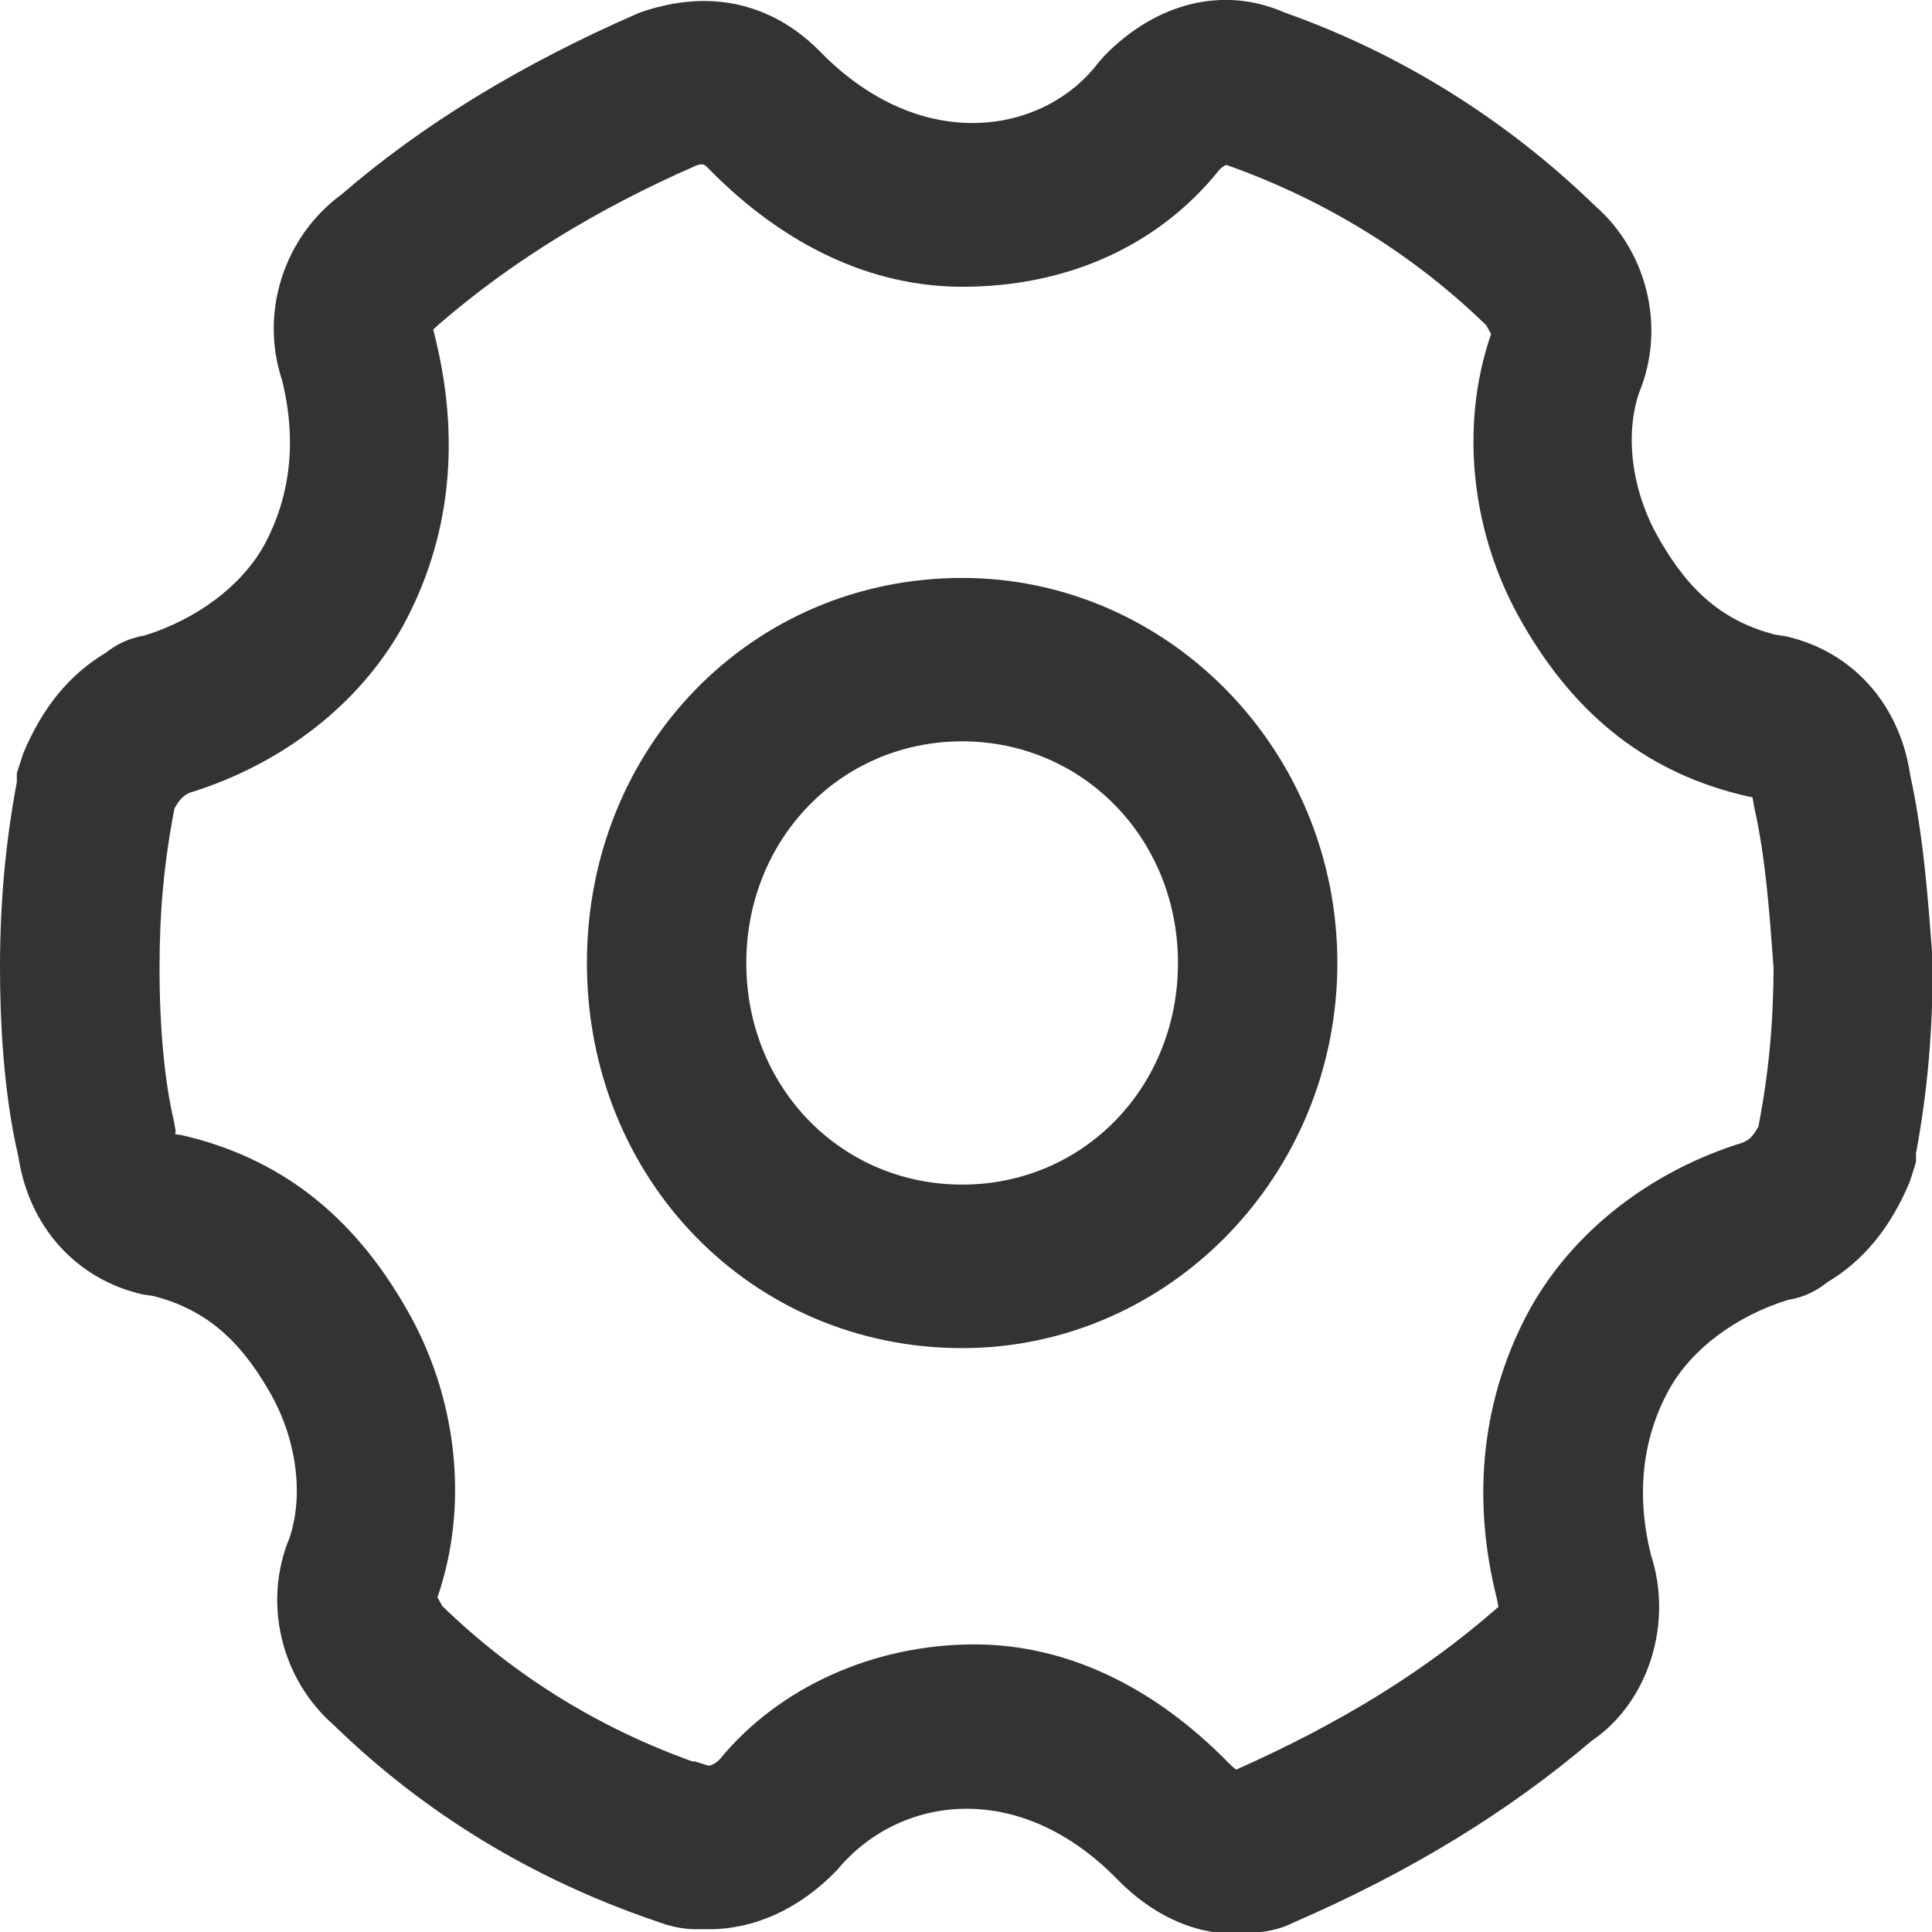 <?xml version="1.0" encoding="UTF-8"?>
<svg width="14px" height="14px" viewBox="0 0 14 14" version="1.1" xmlns="http://www.w3.org/2000/svg" xmlns:xlink="http://www.w3.org/1999/xlink">
    <!-- Generator: Sketch 63 (92445) - https://sketch.com -->
    <title>设置</title>
    <desc>Created with Sketch.</desc>
    <g id="新版导航" stroke="none" stroke-width="1" fill="none" fill-rule="evenodd">
        <g id="1.1" transform="translate(-1216, -85)" fill-rule="nonzero">
            <g id="外框">
                <g id="编组-23" transform="translate(1215, 82)">
                    <g id="设置" transform="translate(0, 2)">
                        <rect id="矩形" fill="#000000" opacity="0" x="0" y="0" width="16" height="16"></rect>
                        <path d="M7.972,5.188 C6.447,5.188 5.253,6.414 5.253,7.978 C5.253,9.544 6.447,10.769 7.972,10.769 C9.47,10.769 10.691,9.517 10.691,7.978 C10.691,6.441 9.47,5.188 7.972,5.188 L7.972,5.188 Z M7.972,9.584 C7.095,9.584 6.408,8.88 6.408,7.978 C6.408,7.078 7.095,6.372 7.972,6.372 C8.848,6.372 9.536,7.078 9.536,7.978 C9.536,8.88 8.85,9.584 7.972,9.584 L7.972,9.584 Z M14.842,6.616 C14.767,6.105 14.425,5.72 13.941,5.611 L13.859,5.598 C13.497,5.503 13.245,5.295 13.025,4.909 C12.823,4.564 12.773,4.153 12.877,3.847 C13.073,3.377 12.938,2.823 12.559,2.492 C11.909,1.861 11.139,1.384 10.309,1.091 C9.87,0.897 9.381,1.016 9.002,1.405 L8.956,1.458 C8.566,1.969 7.68,2.13 6.942,1.373 C6.742,1.169 6.311,0.856 5.636,1.091 C4.777,1.464 4.058,1.905 3.475,2.409 C3.056,2.716 2.881,3.266 3.044,3.755 C3.152,4.194 3.106,4.597 2.913,4.953 C2.75,5.244 2.43,5.486 2.048,5.605 C1.927,5.625 1.836,5.675 1.767,5.73 C1.505,5.886 1.308,6.125 1.169,6.458 L1.122,6.602 L1.122,6.666 C1.039,7.112 1,7.542 1,8.011 C1,8.38 1.023,8.912 1.133,9.38 C1.209,9.889 1.552,10.27 2.034,10.38 L2.116,10.392 C2.478,10.488 2.728,10.694 2.95,11.08 C3.152,11.425 3.202,11.836 3.098,12.144 C2.902,12.614 3.038,13.167 3.416,13.498 C4.072,14.137 4.855,14.614 5.741,14.917 L5.83,14.948 L5.833,14.948 C5.888,14.964 5.959,14.98 6.045,14.98 L6.138,14.98 C6.464,14.98 6.792,14.836 7.067,14.55 C7.509,14.014 8.378,13.883 9.095,14.617 C9.342,14.87 9.639,15.011 9.931,15.011 C10.033,15.011 10.219,15.011 10.37,14.933 C11.216,14.566 11.925,14.133 12.536,13.613 C12.944,13.336 13.127,12.764 12.963,12.267 C12.855,11.828 12.9,11.425 13.094,11.07 C13.256,10.778 13.577,10.537 13.958,10.419 C14.081,10.4 14.17,10.348 14.241,10.292 C14.503,10.136 14.698,9.898 14.838,9.566 L14.884,9.422 L14.884,9.358 C14.967,8.911 15.006,8.48 15.005,7.964 C14.972,7.519 14.939,7.059 14.842,6.616 L14.842,6.616 Z M13.742,9.164 C13.698,9.245 13.666,9.261 13.648,9.27 L13.637,9.277 C12.964,9.483 12.403,9.919 12.088,10.483 C11.741,11.116 11.658,11.844 11.848,12.589 L11.858,12.644 L11.82,12.677 C11.309,13.119 10.709,13.489 9.959,13.823 C9.947,13.816 9.93,13.802 9.908,13.78 C9.356,13.214 8.719,12.916 8.061,12.916 C7.322,12.916 6.638,13.233 6.216,13.748 C6.172,13.794 6.134,13.795 6.134,13.795 L6.036,13.764 L6.017,13.764 C5.327,13.516 4.719,13.136 4.206,12.639 L4.17,12.575 C4.402,11.903 4.314,11.117 3.941,10.477 C3.55,9.795 3.017,9.386 2.314,9.225 L2.269,9.219 L2.273,9.197 L2.261,9.127 C2.194,8.848 2.156,8.453 2.156,8.014 C2.156,7.605 2.189,7.248 2.264,6.859 C2.306,6.78 2.341,6.763 2.358,6.753 L2.367,6.747 C3.041,6.541 3.603,6.105 3.917,5.541 C4.264,4.908 4.347,4.18 4.139,3.388 L4.183,3.348 C4.711,2.891 5.333,2.511 6.044,2.2 C6.084,2.186 6.1,2.186 6.127,2.214 C6.678,2.78 7.316,3.078 7.973,3.078 C8.739,3.078 9.4,2.777 9.838,2.228 C9.867,2.2 9.891,2.191 9.895,2.198 C10.608,2.452 11.238,2.841 11.769,3.356 L11.805,3.42 C11.573,4.092 11.661,4.878 12.034,5.519 C12.425,6.2 12.956,6.609 13.661,6.77 L13.698,6.777 C13.7,6.781 13.702,6.789 13.703,6.8 L13.714,6.859 C13.795,7.22 13.823,7.623 13.852,8.014 C13.85,8.419 13.817,8.777 13.742,9.164 Z" id="形状" fill="#333333"></path>
                    </g>
                </g>
            </g>
        </g>
    </g>
</svg>